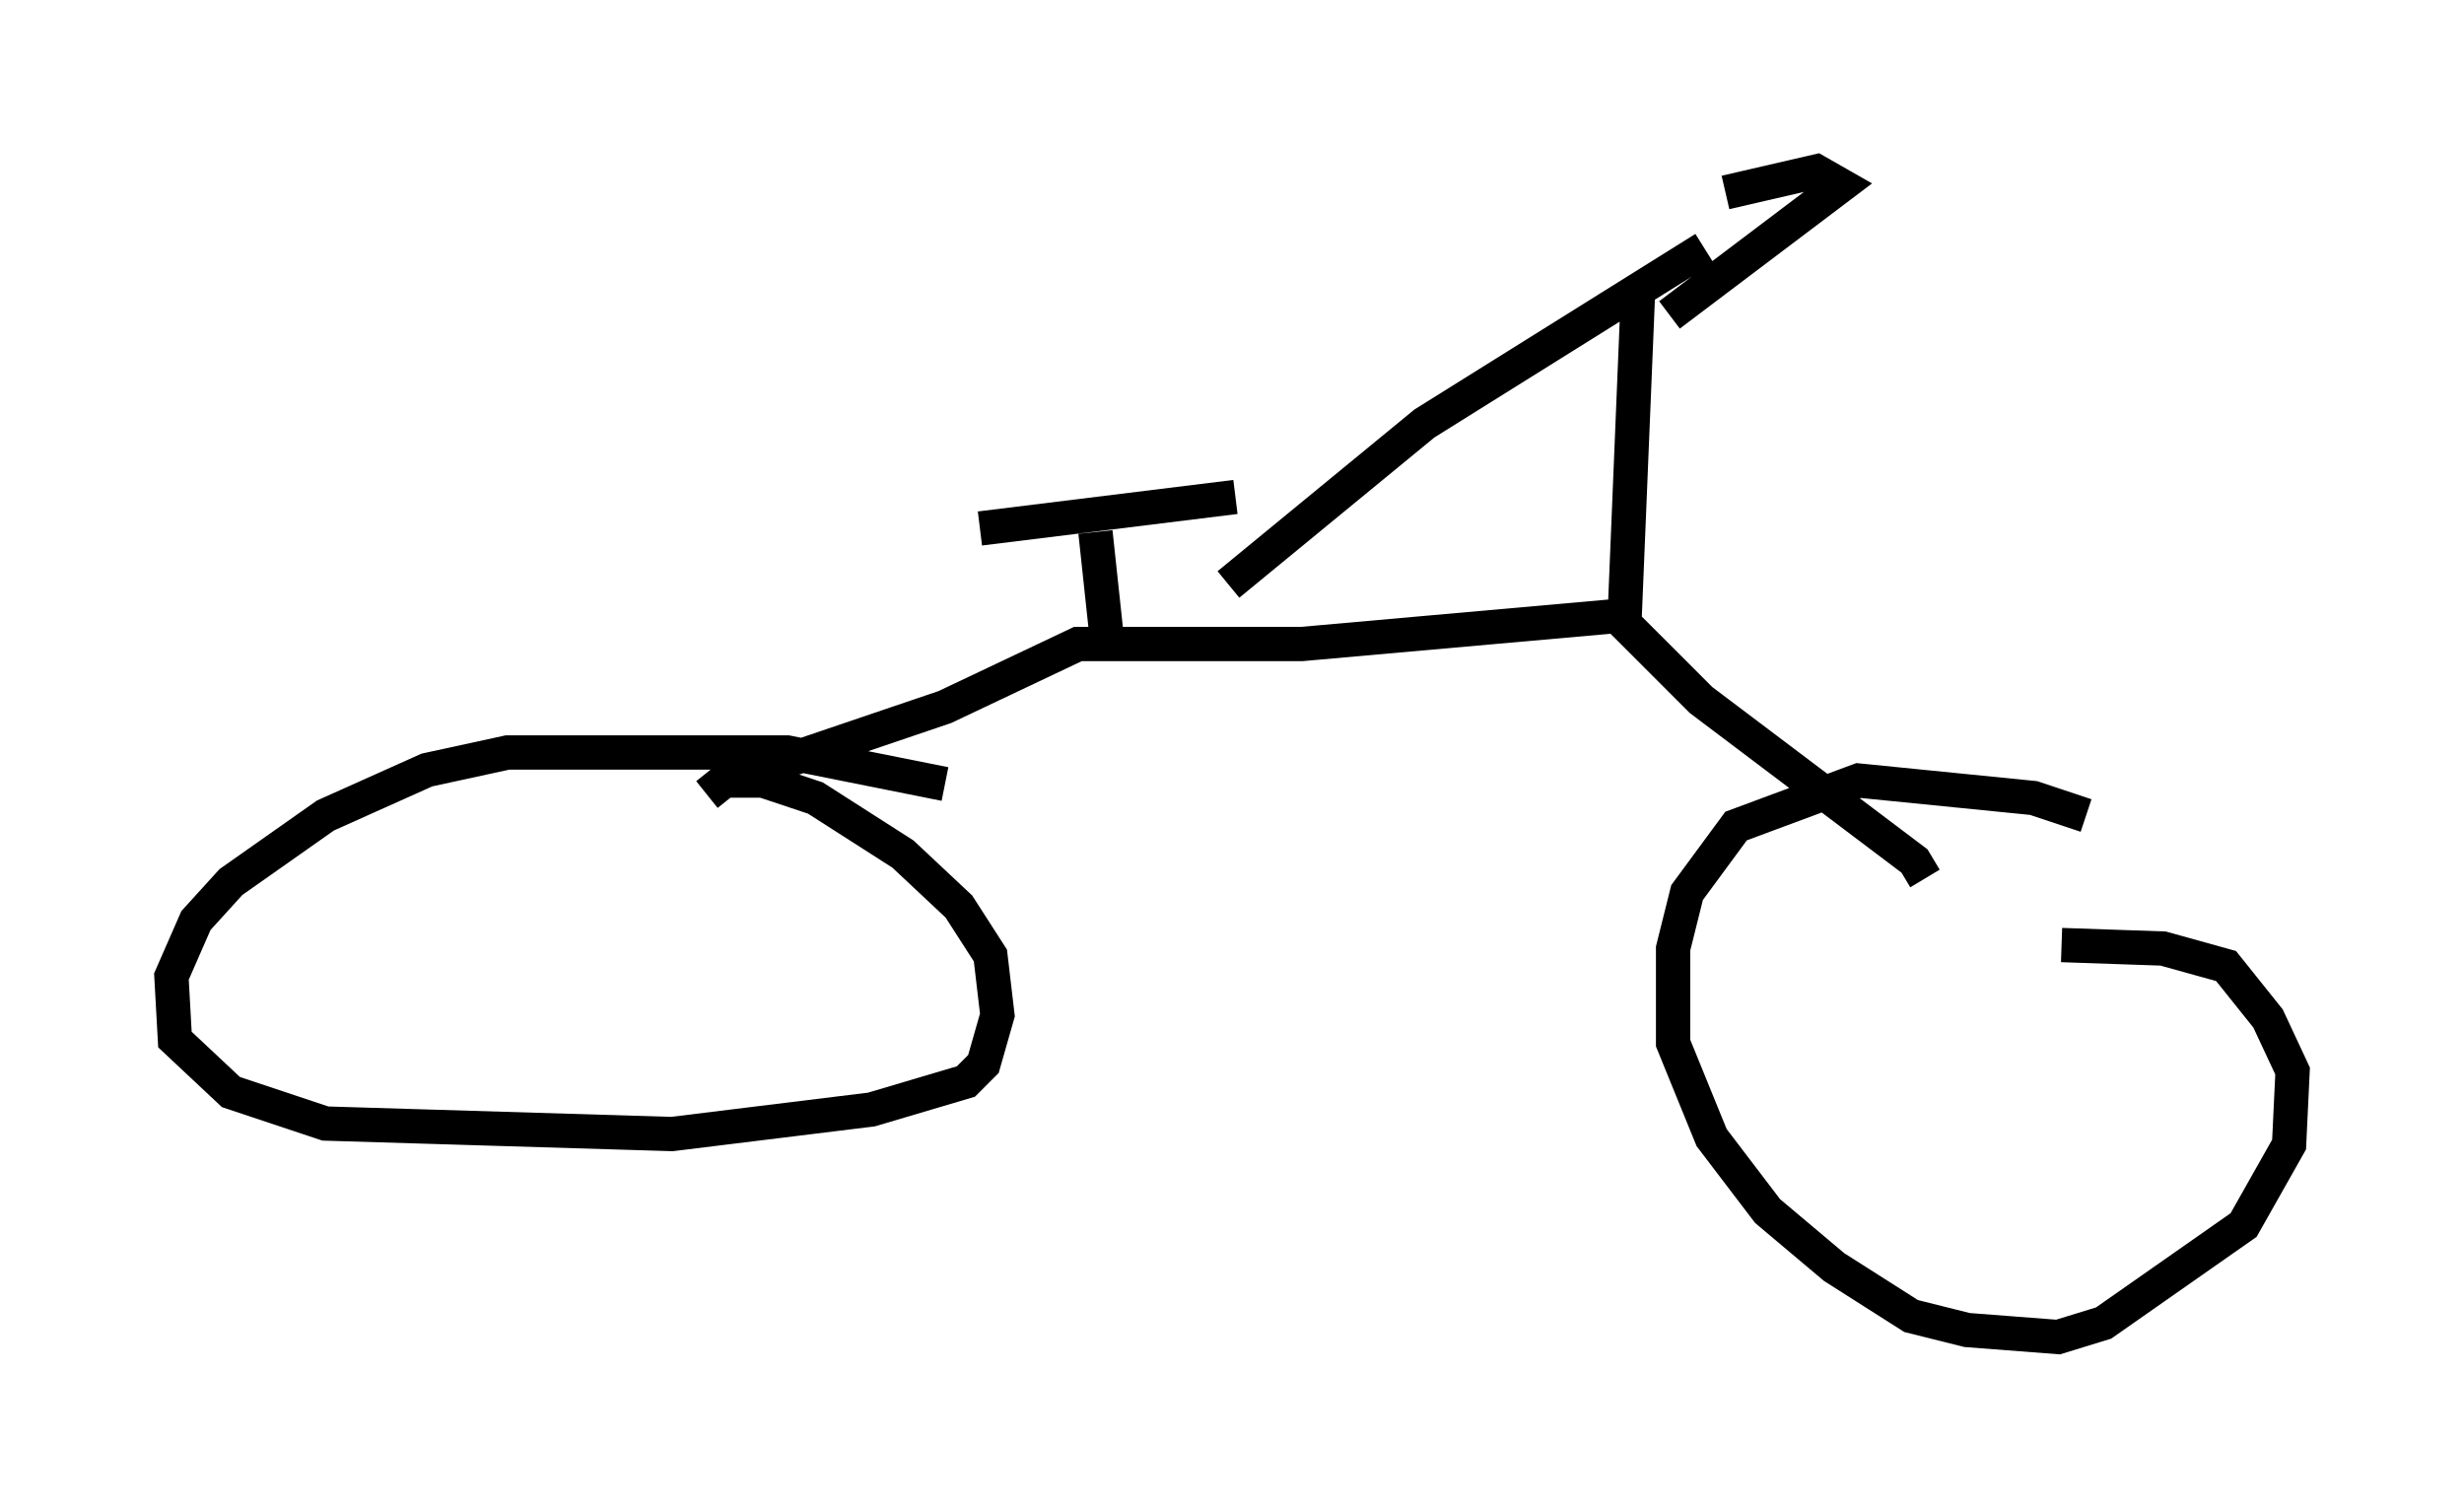 <?xml version="1.0" encoding="utf-8" ?>
<svg baseProfile="full" height="43.994" version="1.1" width="71.863" xmlns="http://www.w3.org/2000/svg" xmlns:ev="http://www.w3.org/2001/xml-events" xmlns:xlink="http://www.w3.org/1999/xlink"><defs /><rect fill="white" height="43.994" width="71.863" x="0" y="0" /><path d="M61.249, 24.294 m-0.408, -0.51 l-1.531, -0.51 -5.104, -0.51 l-3.573, 1.327 -1.429, 1.94 l-0.408, 1.633 0.0, 2.756 l1.123, 2.756 1.633, 2.144 l1.94, 1.633 2.246, 1.429 l1.633, 0.408 2.654, 0.204 l1.327, -0.408 4.083, -2.858 l1.327, -2.348 0.102, -2.144 l-0.715, -1.531 -1.225, -1.531 l-1.838, -0.51 -2.96, -0.102 m-32.565, -4.696 l-4.594, -0.919 -8.167, 0.0 l-2.348, 0.51 -2.96, 1.327 l-2.756, 1.94 -1.021, 1.123 l-0.715, 1.633 0.102, 1.838 l1.633, 1.531 2.756, 0.919 l10.106, 0.306 5.819, -0.715 l2.756, -0.817 0.51, -0.51 l0.408, -1.429 -0.204, -1.735 l-0.919, -1.429 -1.633, -1.531 l-2.552, -1.633 -1.531, -0.51 l-1.123, 0.0 -0.51, 0.408 m1.225, -0.613 l5.717, -1.94 3.879, -1.838 l6.533, 0.0 9.188, -0.817 l2.45, 2.45 6.227, 4.696 l0.306, 0.51 m-23.888, -7.248 l-0.306, -2.858 m-3.369, -0.102 l7.452, -0.919 m11.74, -5.921 l-0.408, 9.902 m2.348, -11.229 l-8.167, 5.104 -5.717, 4.696 m12.863, -7.861 l5.002, -3.777 -0.715, -0.408 l-2.654, 0.613 " fill="none" stroke="black" stroke-width="1" /></svg>
